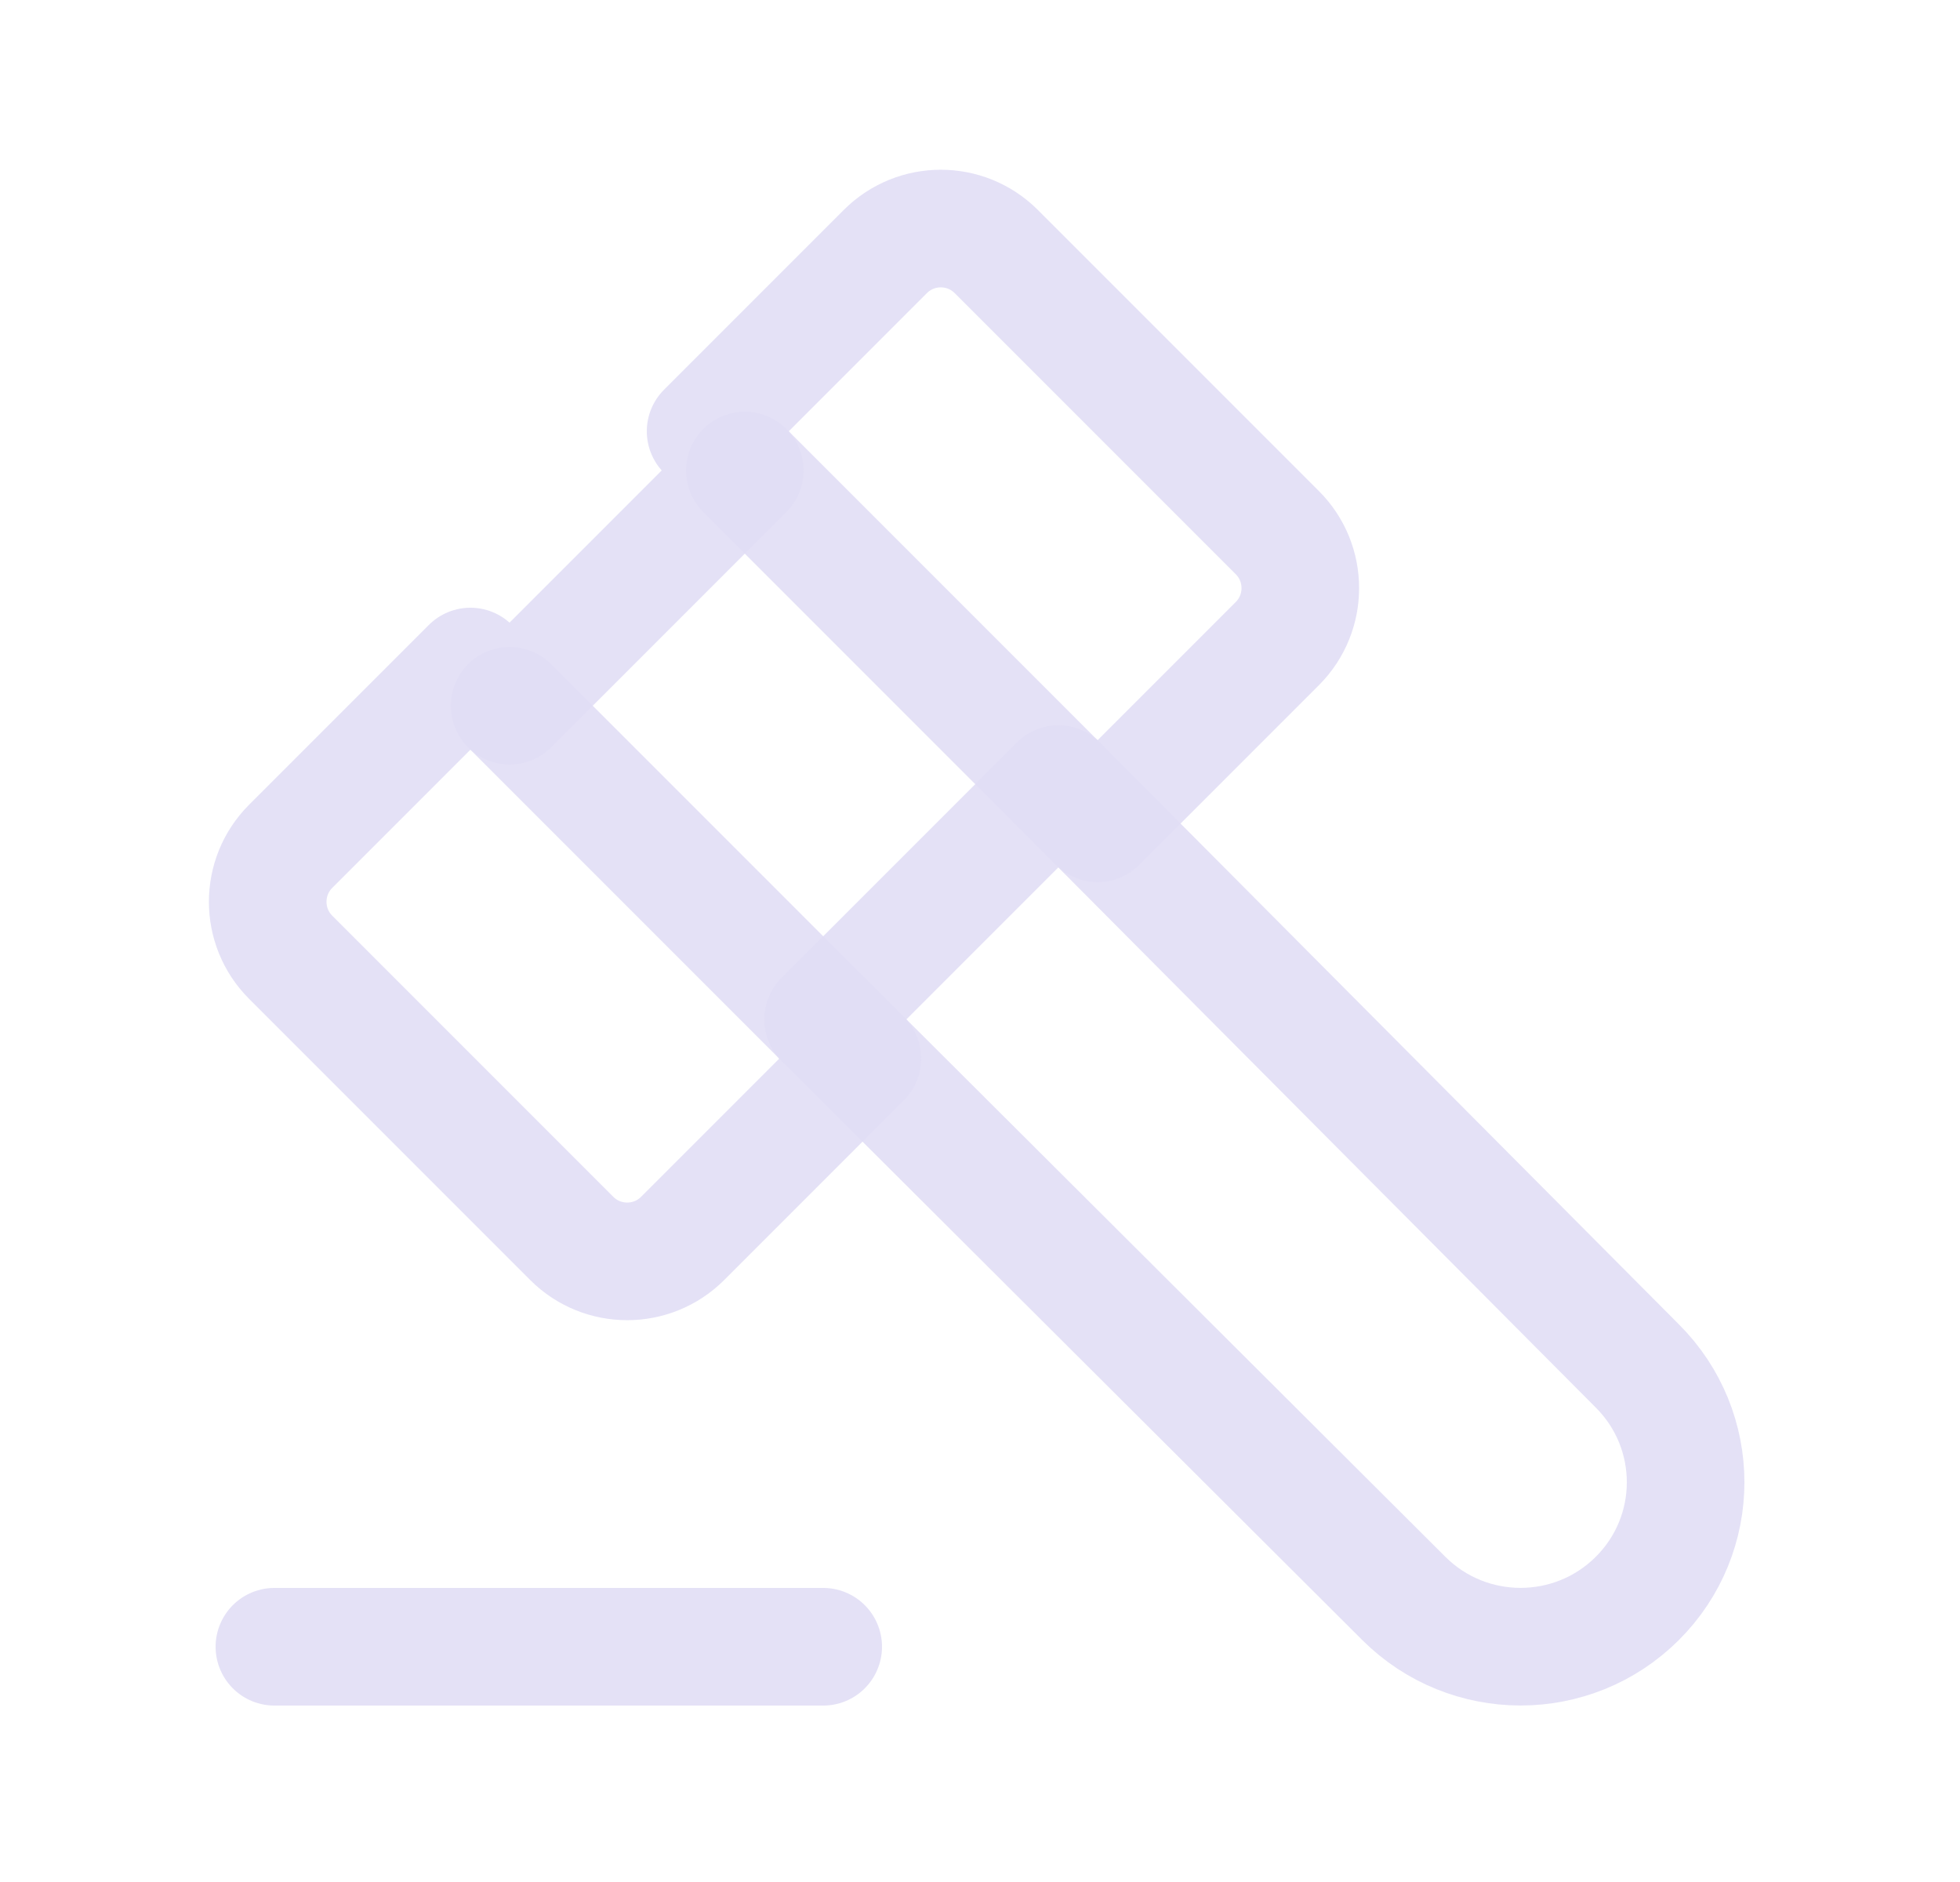 <svg width="25" height="24" viewBox="0 0 25 24" fill="none" xmlns="http://www.w3.org/2000/svg">
<path d="M13.5 10L20.883 17.418C21.706 18.238 21.706 19.566 20.883 20.385C20.06 21.204 18.73 21.204 17.907 20.385L10.5 13" stroke="#E1DEF5" stroke-opacity="0.9" stroke-width="1.5" stroke-linecap="round" stroke-linejoin="round"/>
<path d="M6.5 9L10.5 13" stroke="#E1DEF5" stroke-opacity="0.9" stroke-width="1.5" stroke-linecap="round" stroke-linejoin="round"/>
<path d="M13.5 10L9.5 6" stroke="#E1DEF5" stroke-opacity="0.9" stroke-width="1.5" stroke-linecap="round" stroke-linejoin="round"/>
<path d="M3.5 21H10.5" stroke="#E1DEF5" stroke-opacity="0.9" stroke-width="1.5" stroke-linecap="round" stroke-linejoin="round"/>
<path fill-rule="evenodd" clip-rule="evenodd" d="M7.293 15.793L3.707 12.207C3.317 11.816 3.317 11.184 3.707 10.793L6 8.5L6.5 9L9.5 6L9 5.5L11.293 3.207C11.684 2.817 12.316 2.817 12.707 3.207L16.293 6.793C16.683 7.183 16.683 7.816 16.293 8.207L14 10.5L13.5 10L10.5 13L11 13.5L8.707 15.793C8.316 16.183 7.683 16.183 7.293 15.793Z" stroke="#E1DEF5" stroke-opacity="0.9" stroke-width="1.5" stroke-linecap="round" stroke-linejoin="round"/>
</svg>
